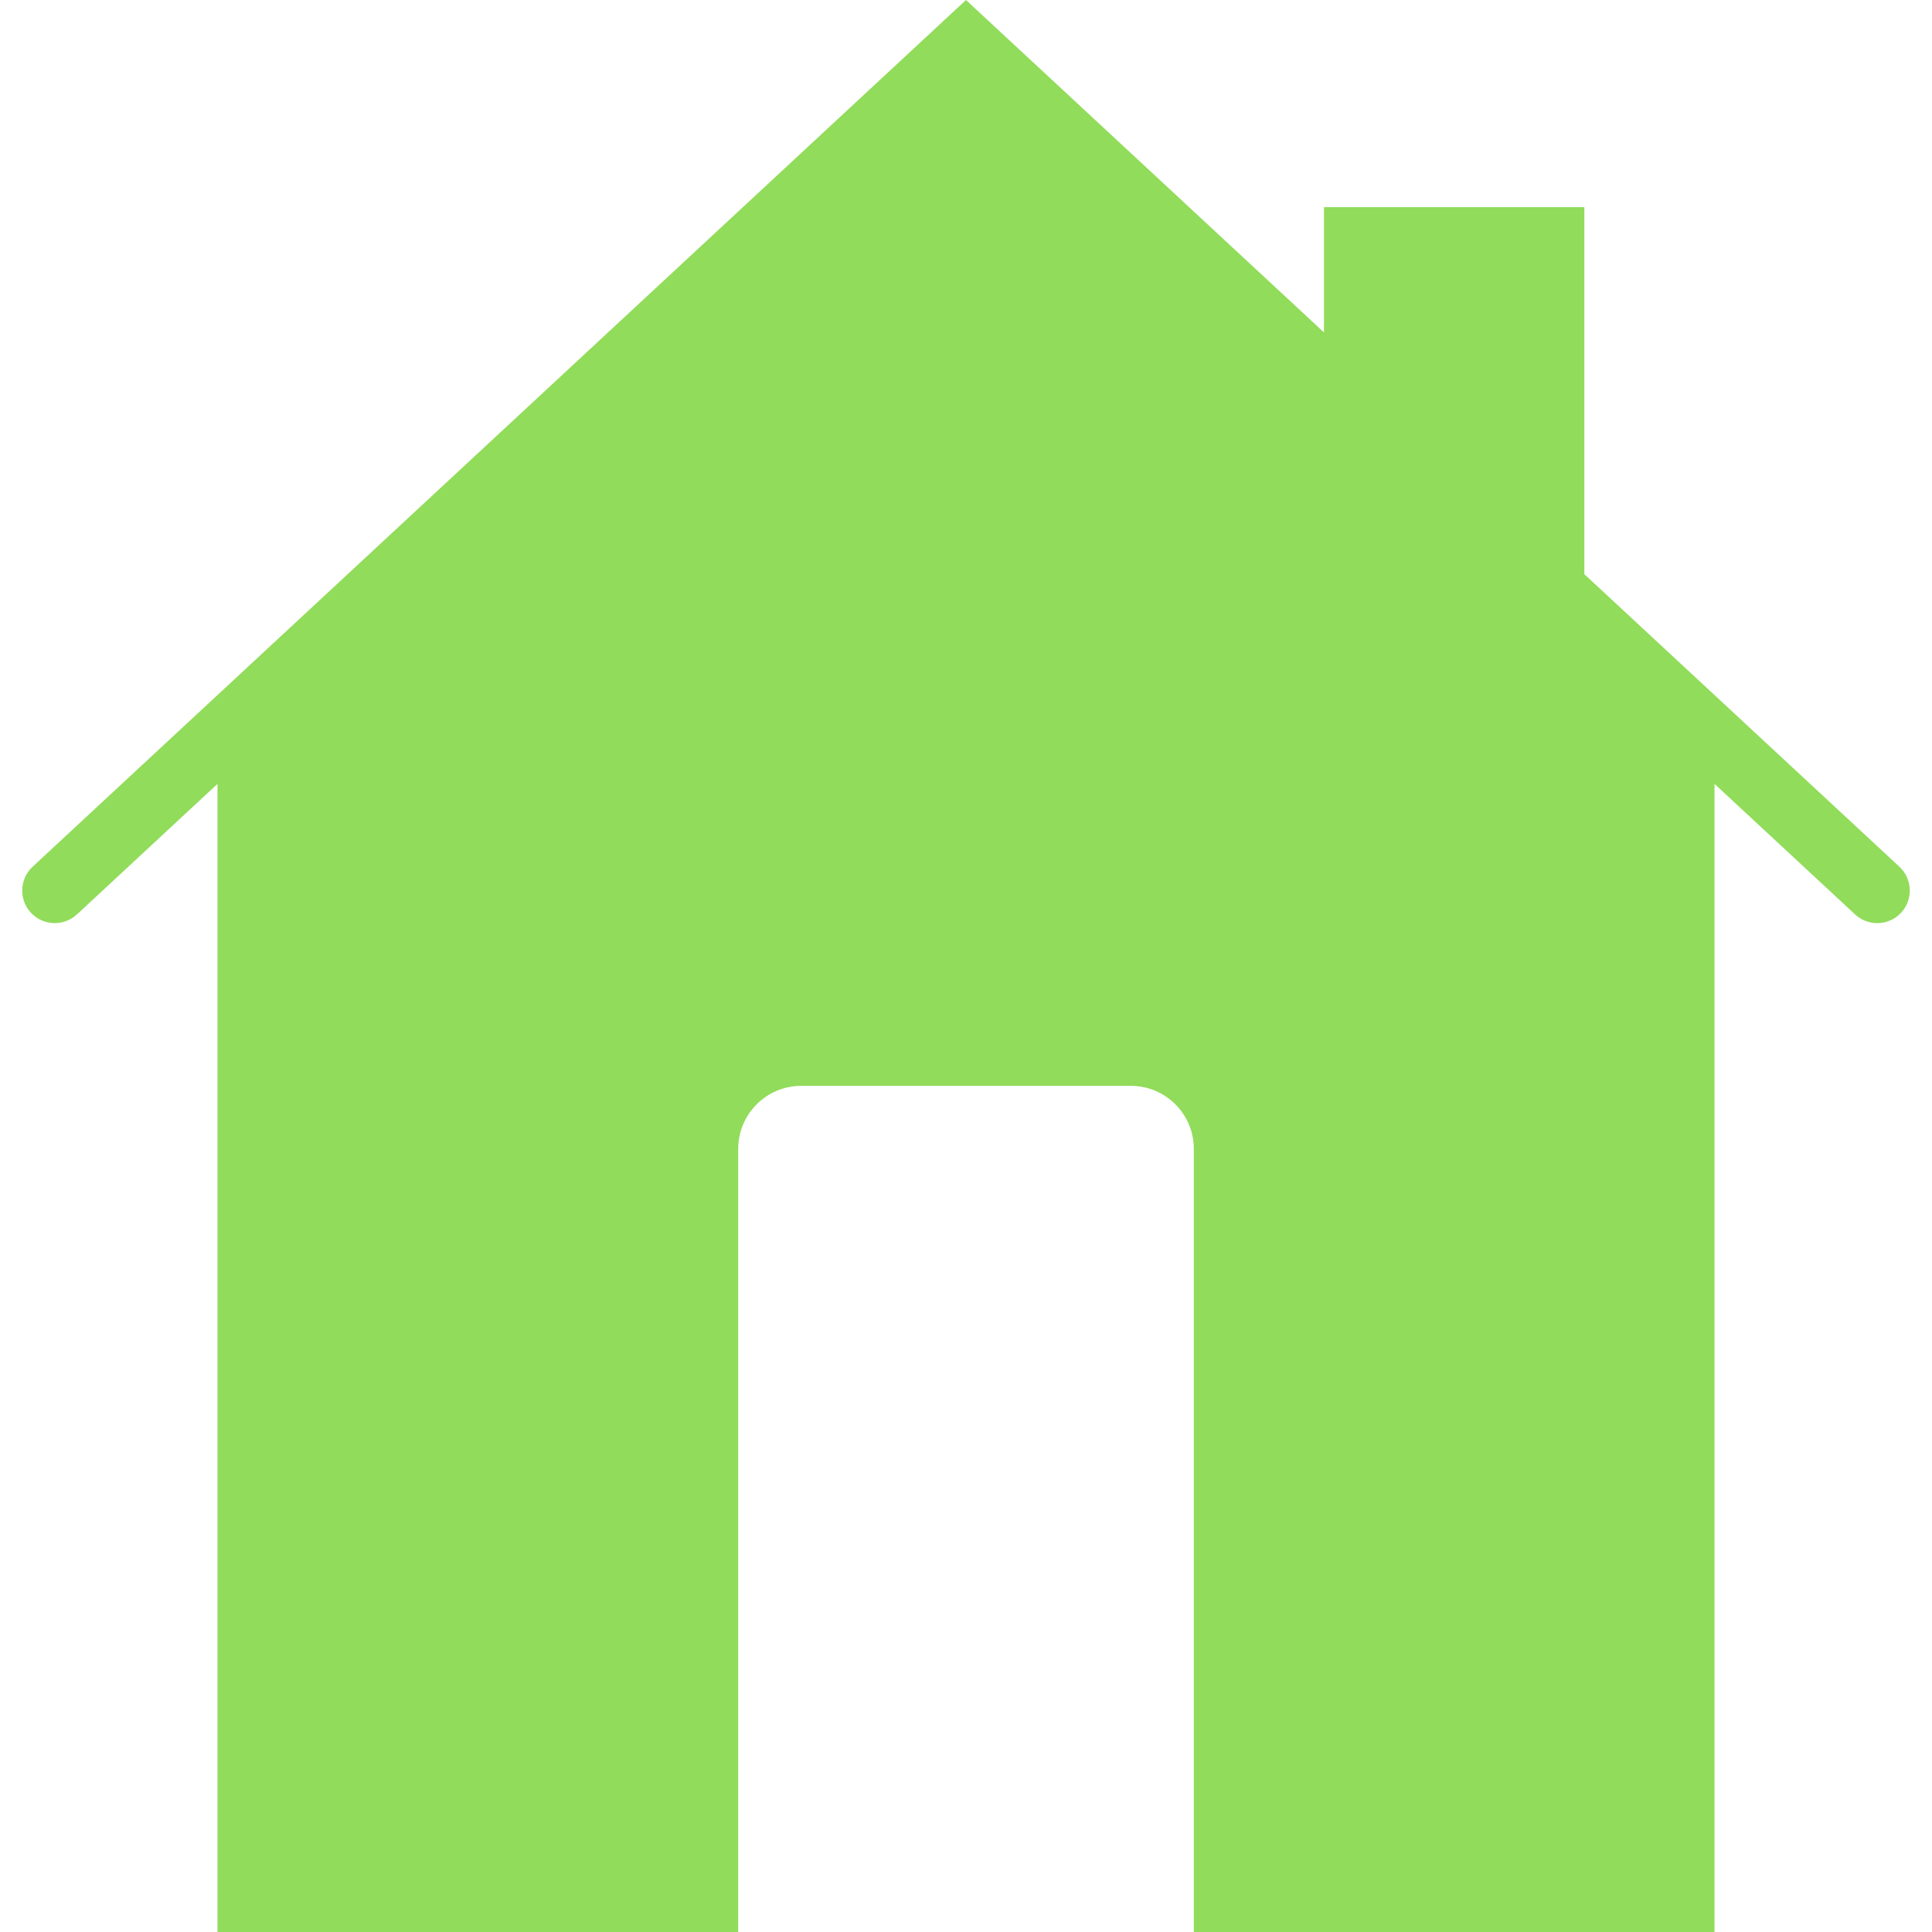 <?xml version="1.0" encoding="iso-8859-1"?>
<!-- Generator: Adobe Illustrator 19.0.0, SVG Export Plug-In . SVG Version: 6.00 Build 0)  -->
<svg xmlns="http://www.w3.org/2000/svg" xmlns:xlink="http://www.w3.org/1999/xlink" version="1.1" id="Capa_1" x="0px" y="0px" viewBox="0 0 59.365 59.365" style="enable-background:new 0 0 59.365 59.365;" xml:space="preserve" width="512px" height="512px">
<path d="M58.363,26.632l-9.681-8.989V6.365h-8v3.849L29.682,0L1.002,26.632c-0.404,0.376-0.428,1.009-0.052,1.414  c0.375,0.404,1.008,0.427,1.414,0.052l4.319-4.011v3.278v32h16V35.302c0-1.07,0.867-1.937,1.937-1.937h10.126  c1.07,0,1.937,0.867,1.937,1.937v24.063h16v-32v-3.278l4.319,4.011c0.192,0.179,0.437,0.267,0.681,0.267  c0.269,0,0.536-0.107,0.732-0.319C58.791,27.641,58.767,27.008,58.363,26.632z" fill="#91DC5A"/>
<g>
</g>
<g>
</g>
<g>
</g>
<g>
</g>
<g>
</g>
<g>
</g>
<g>
</g>
<g>
</g>
<g>
</g>
<g>
</g>
<g>
</g>
<g>
</g>
<g>
</g>
<g>
</g>
<g>
</g>
</svg>
